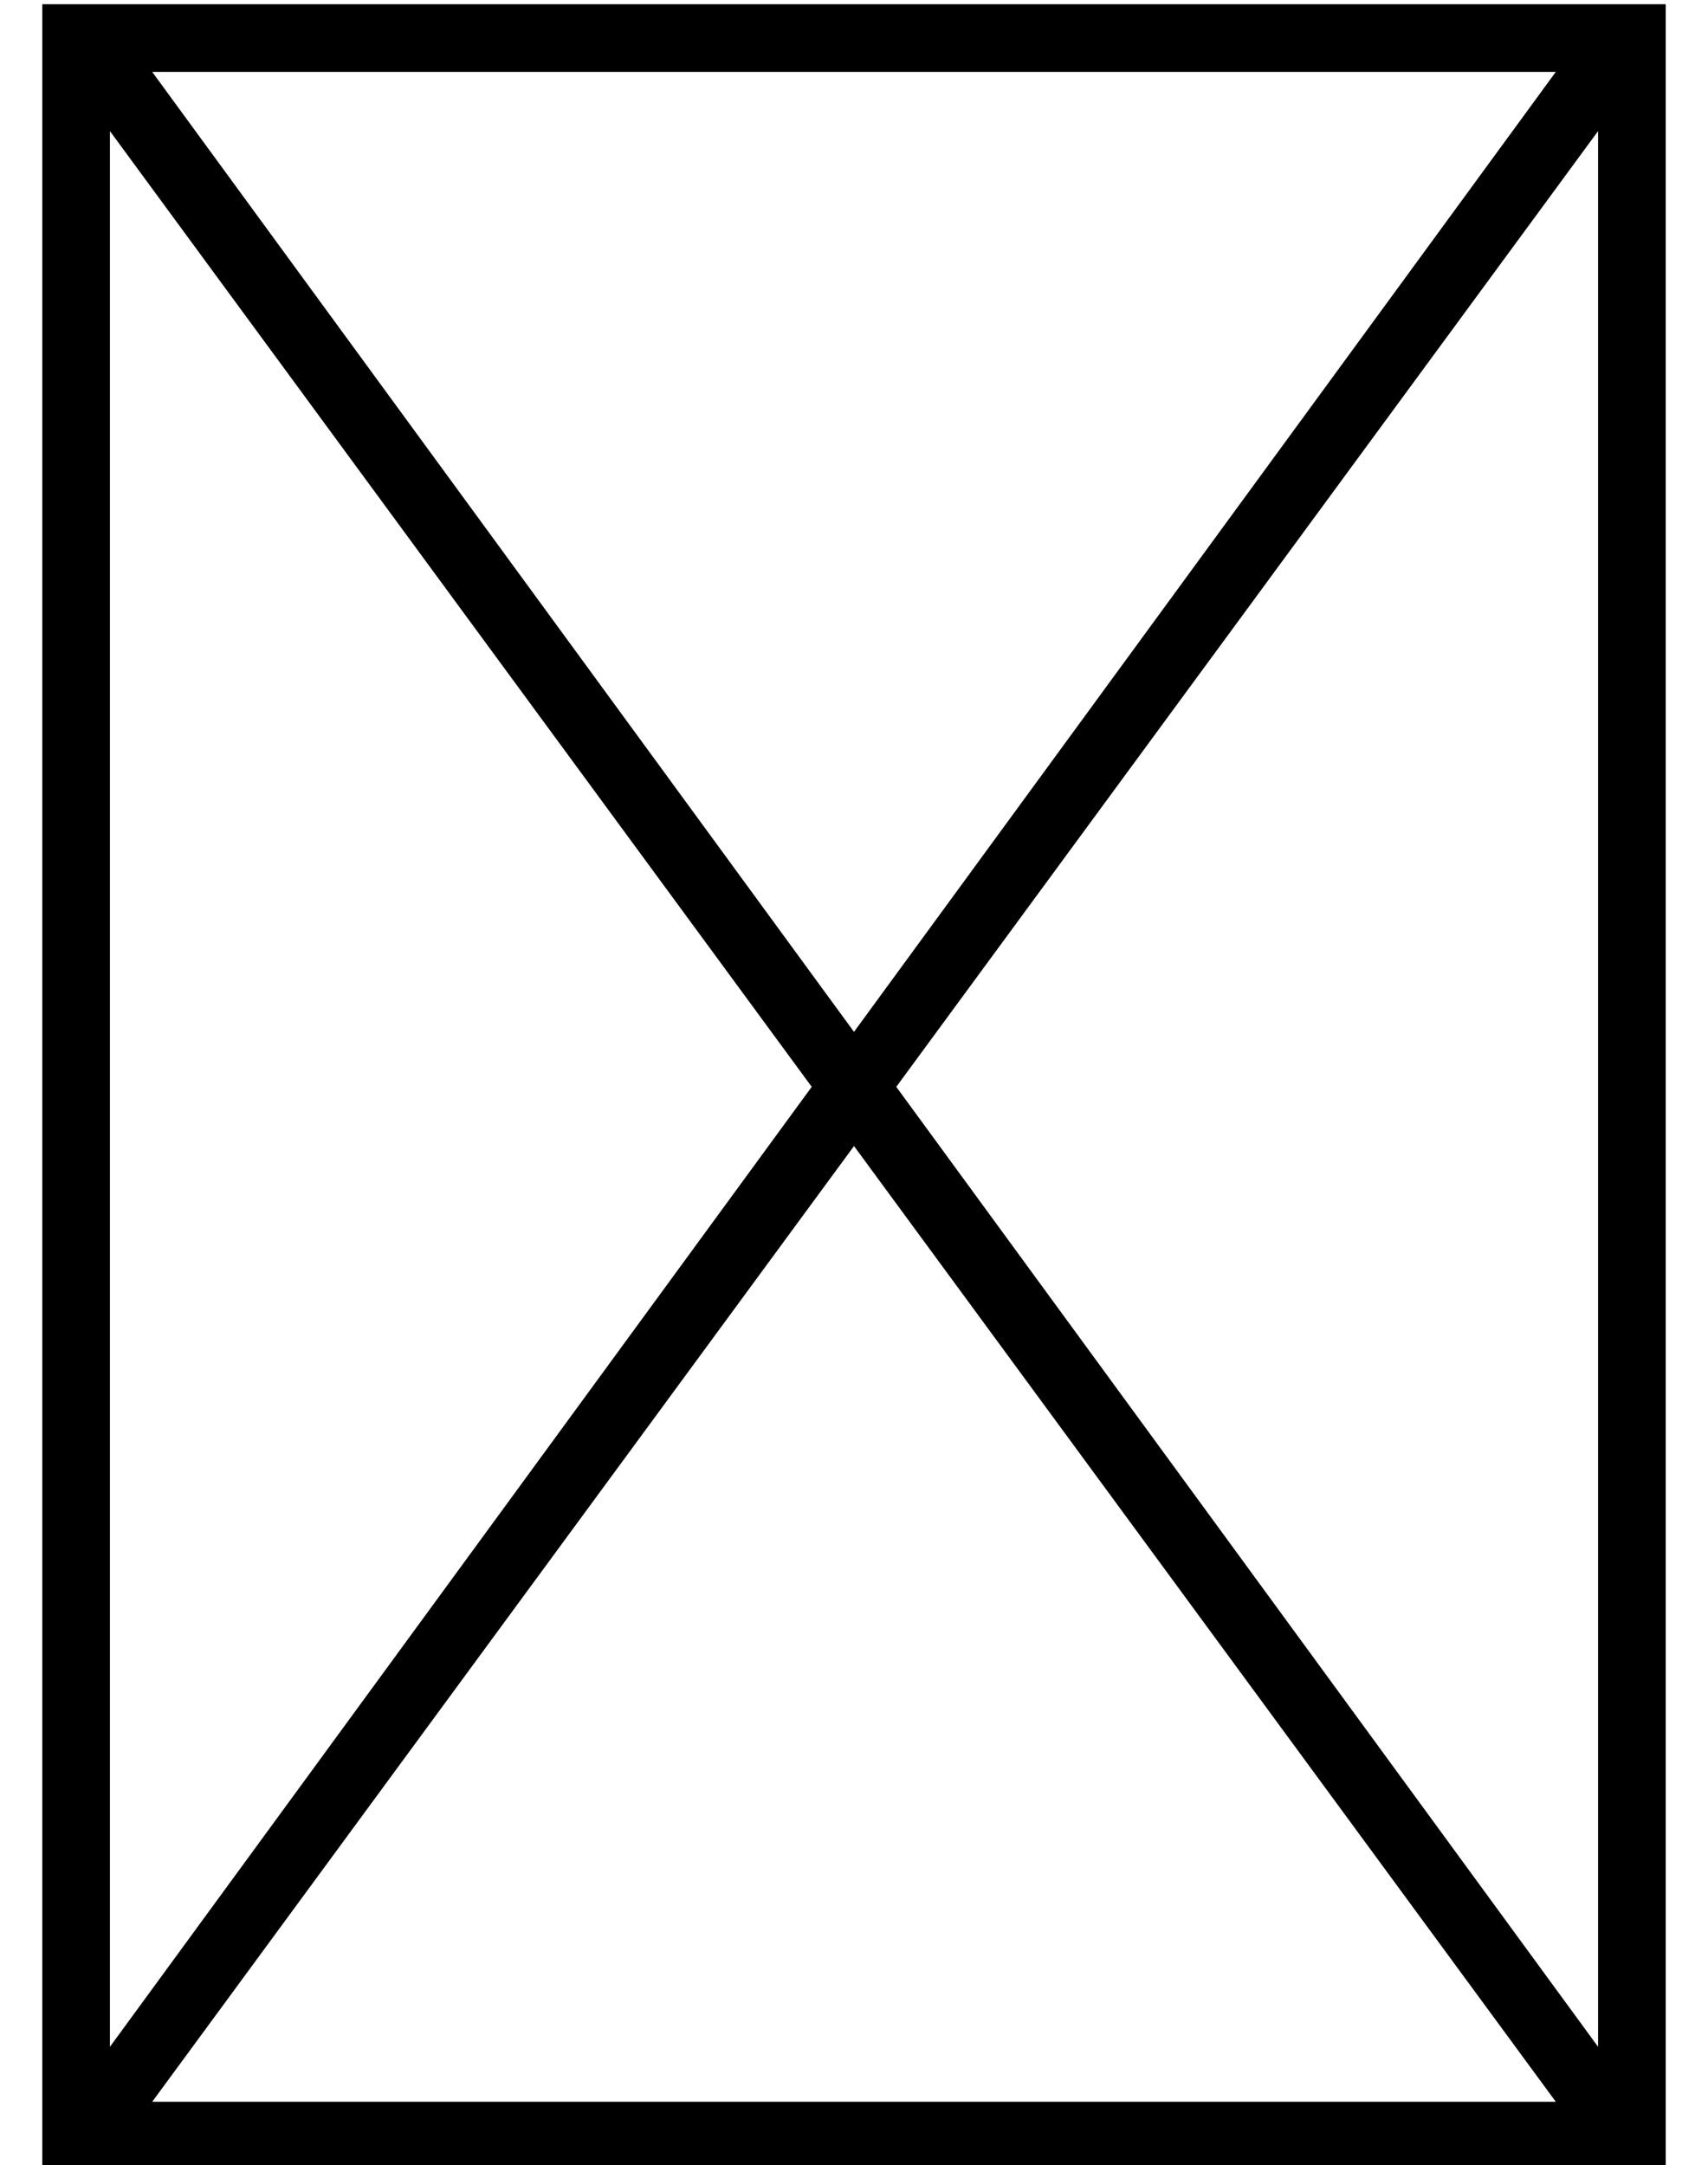 <?xml version="1.0" standalone="no"?>
<!DOCTYPE svg PUBLIC "-//W3C//DTD SVG 1.1//EN" "http://www.w3.org/Graphics/SVG/1.1/DTD/svg11.dtd" >
<svg xmlns="http://www.w3.org/2000/svg" xmlns:xlink="http://www.w3.org/1999/xlink" version="1.1" viewBox="-10 -40 404 512">
   <path fill="currentColor"
d="M0 -39h8h-8h384v8v0v496v0v8v0h-8h-376v-8v0v-496v0v-8v0zM16 444l166 -227l-166 227l166 -227l-166 -226v0v453v0zM26 457h332h-332h332l-166 -226v0l-166 226v0zM202 217l166 227l-166 -227l166 227v-453v0l-166 226v0zM358 -23h-332h332h-332l166 227v0l166 -227v0z
" />
</svg>
